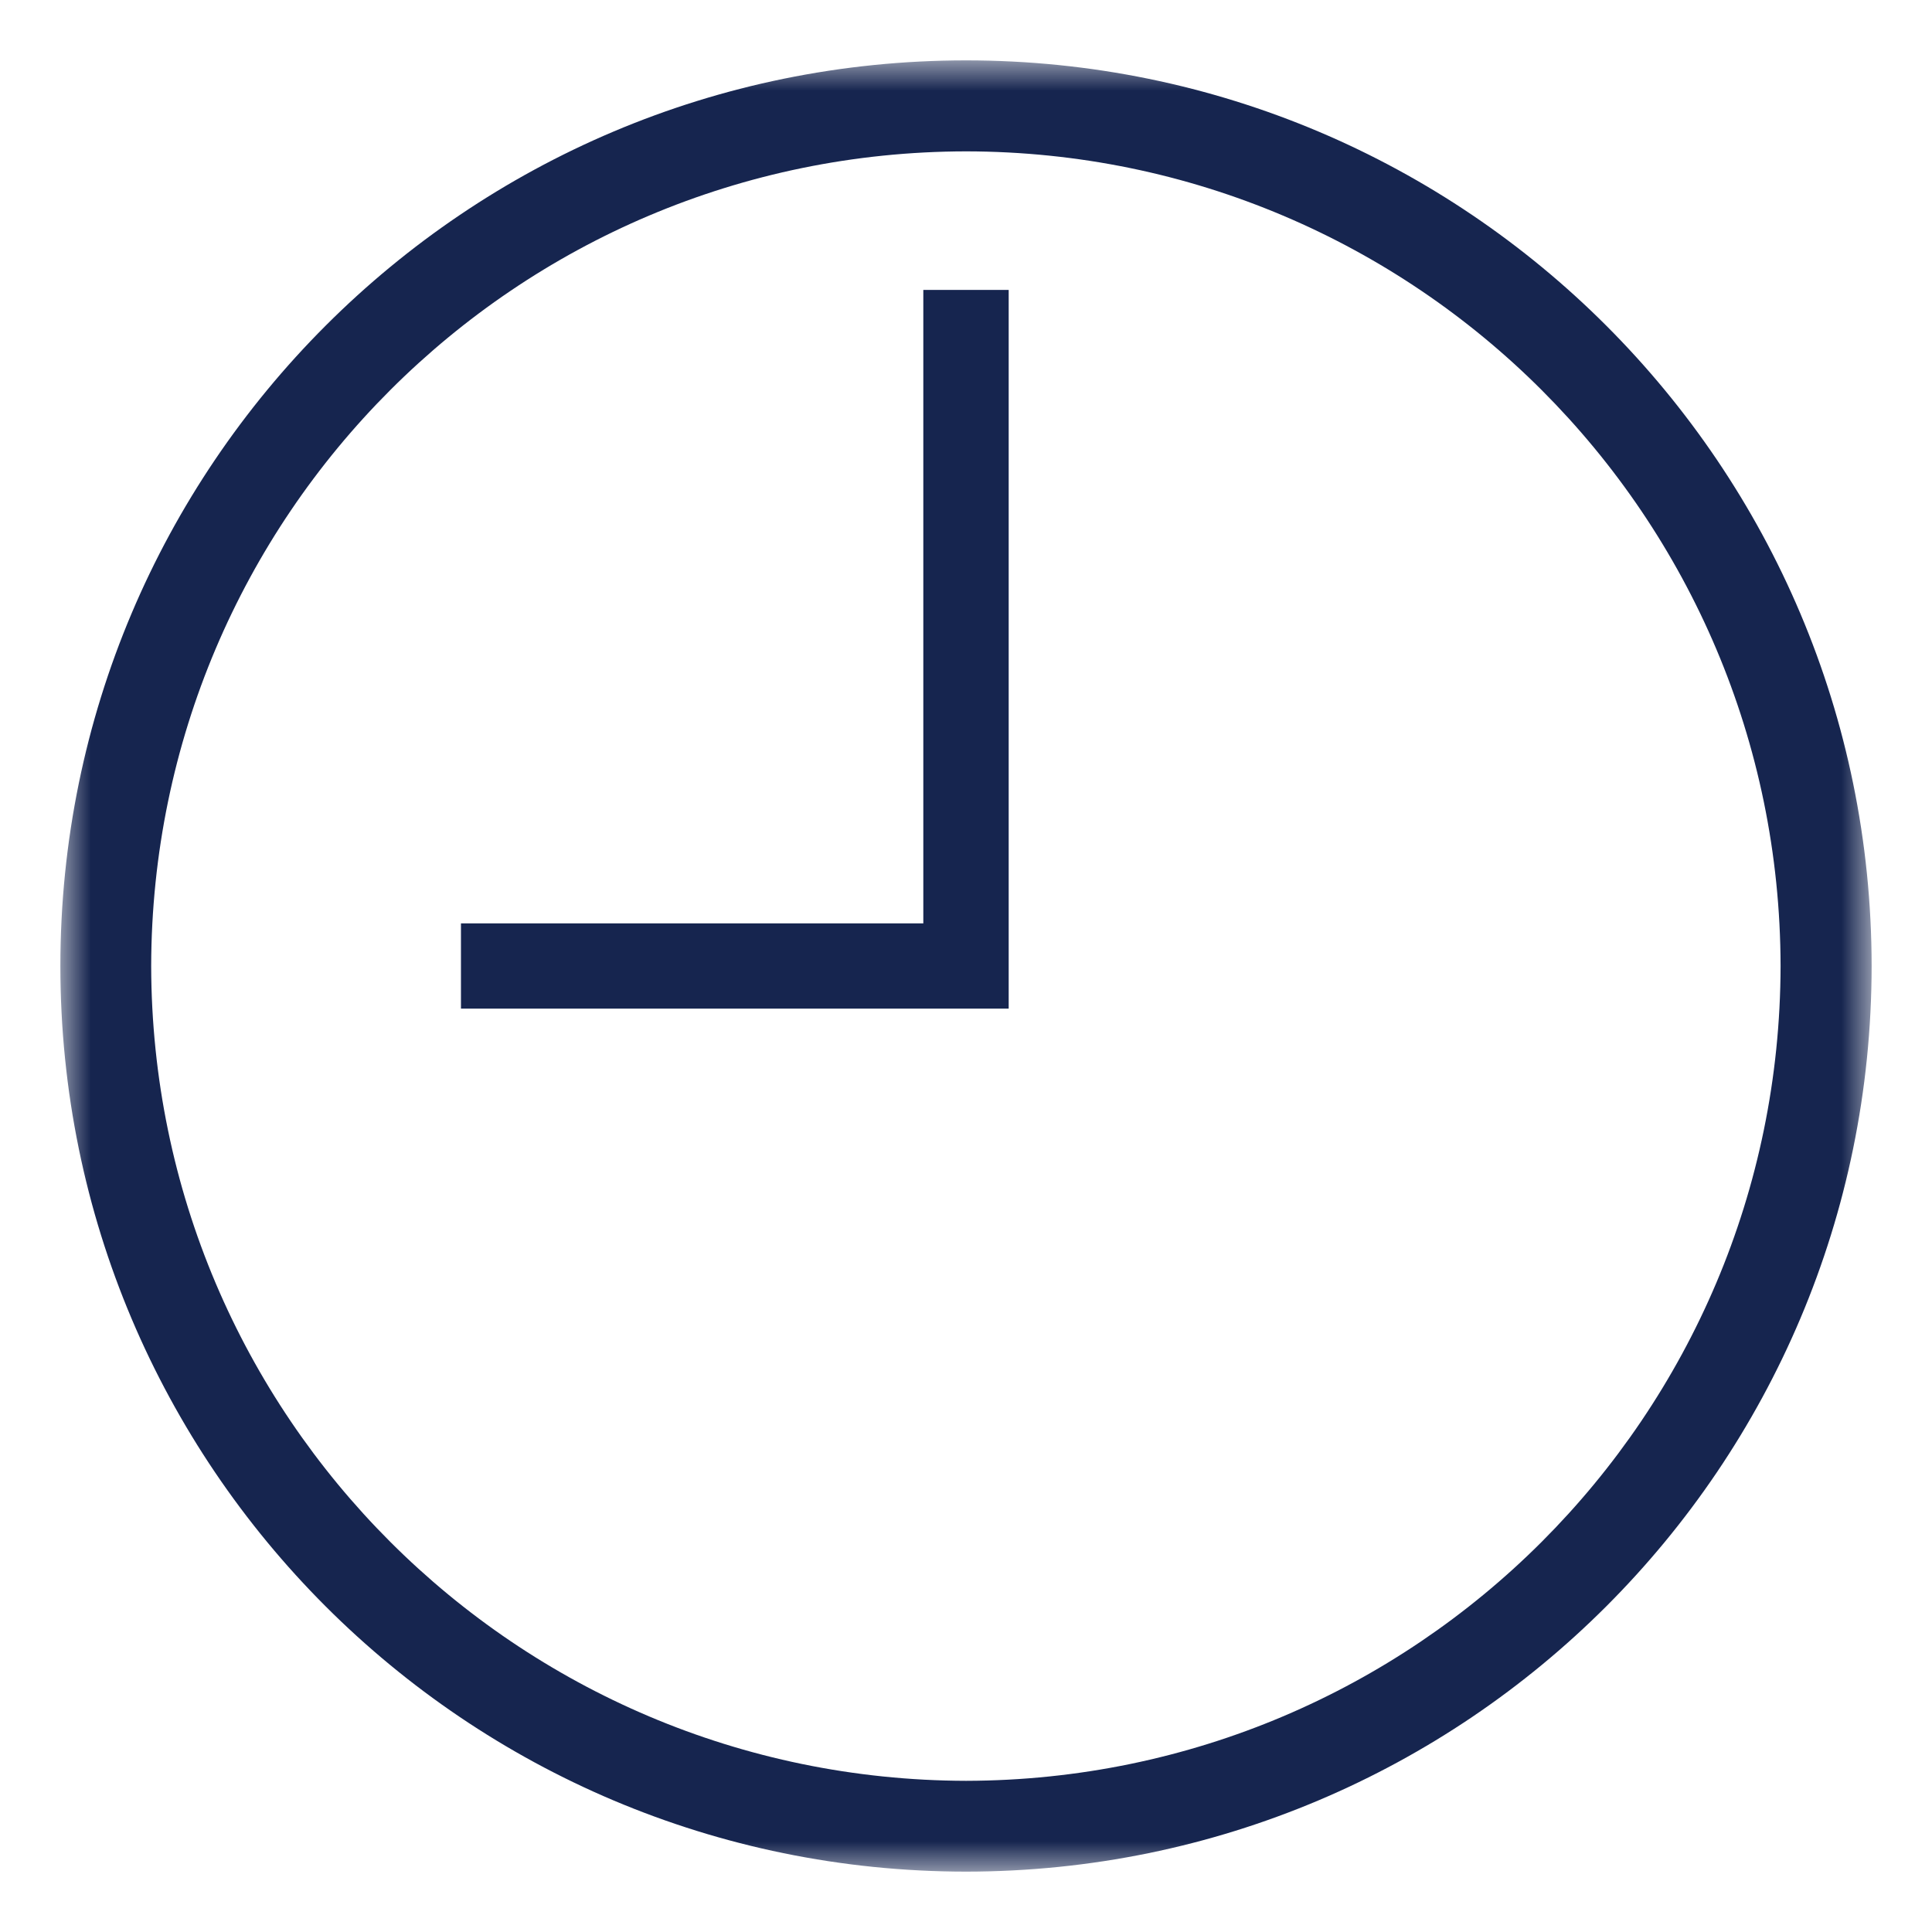 <svg xmlns="http://www.w3.org/2000/svg" xmlns:xlink="http://www.w3.org/1999/xlink" width="32" height="32" viewBox="0 0 32 32">
    <defs>
        <path id="a" d="M0 0h30v30H0z"/>
    </defs>
    <g fill="none" fill-rule="evenodd">
        <g transform="translate(1 1)">
            <mask id="b" fill="#fff">
                <use xlink:href="#a"/>
            </mask>
            <path fill="#16254F" d="M15.002 28.496C7.548 28.48 1.519 22.454 1.504 15 1.519 7.545 7.548 1.517 15.002 1.507c7.45.01 13.477 6.038 13.49 13.493-.013 7.454-6.04 13.48-13.49 13.496m0-28.496C6.716 0 0 6.717 0 15c0 8.286 6.715 14.997 15 15 8.284-.003 14.996-6.714 15-15-.004-8.283-6.716-15-15-15" mask="url(#b)"/>
        </g>
        <path fill="#16254F" d="M15.293 4.802v10.492H7.635v1.412h9.072V4.802z"/>
    </g>
</svg>
